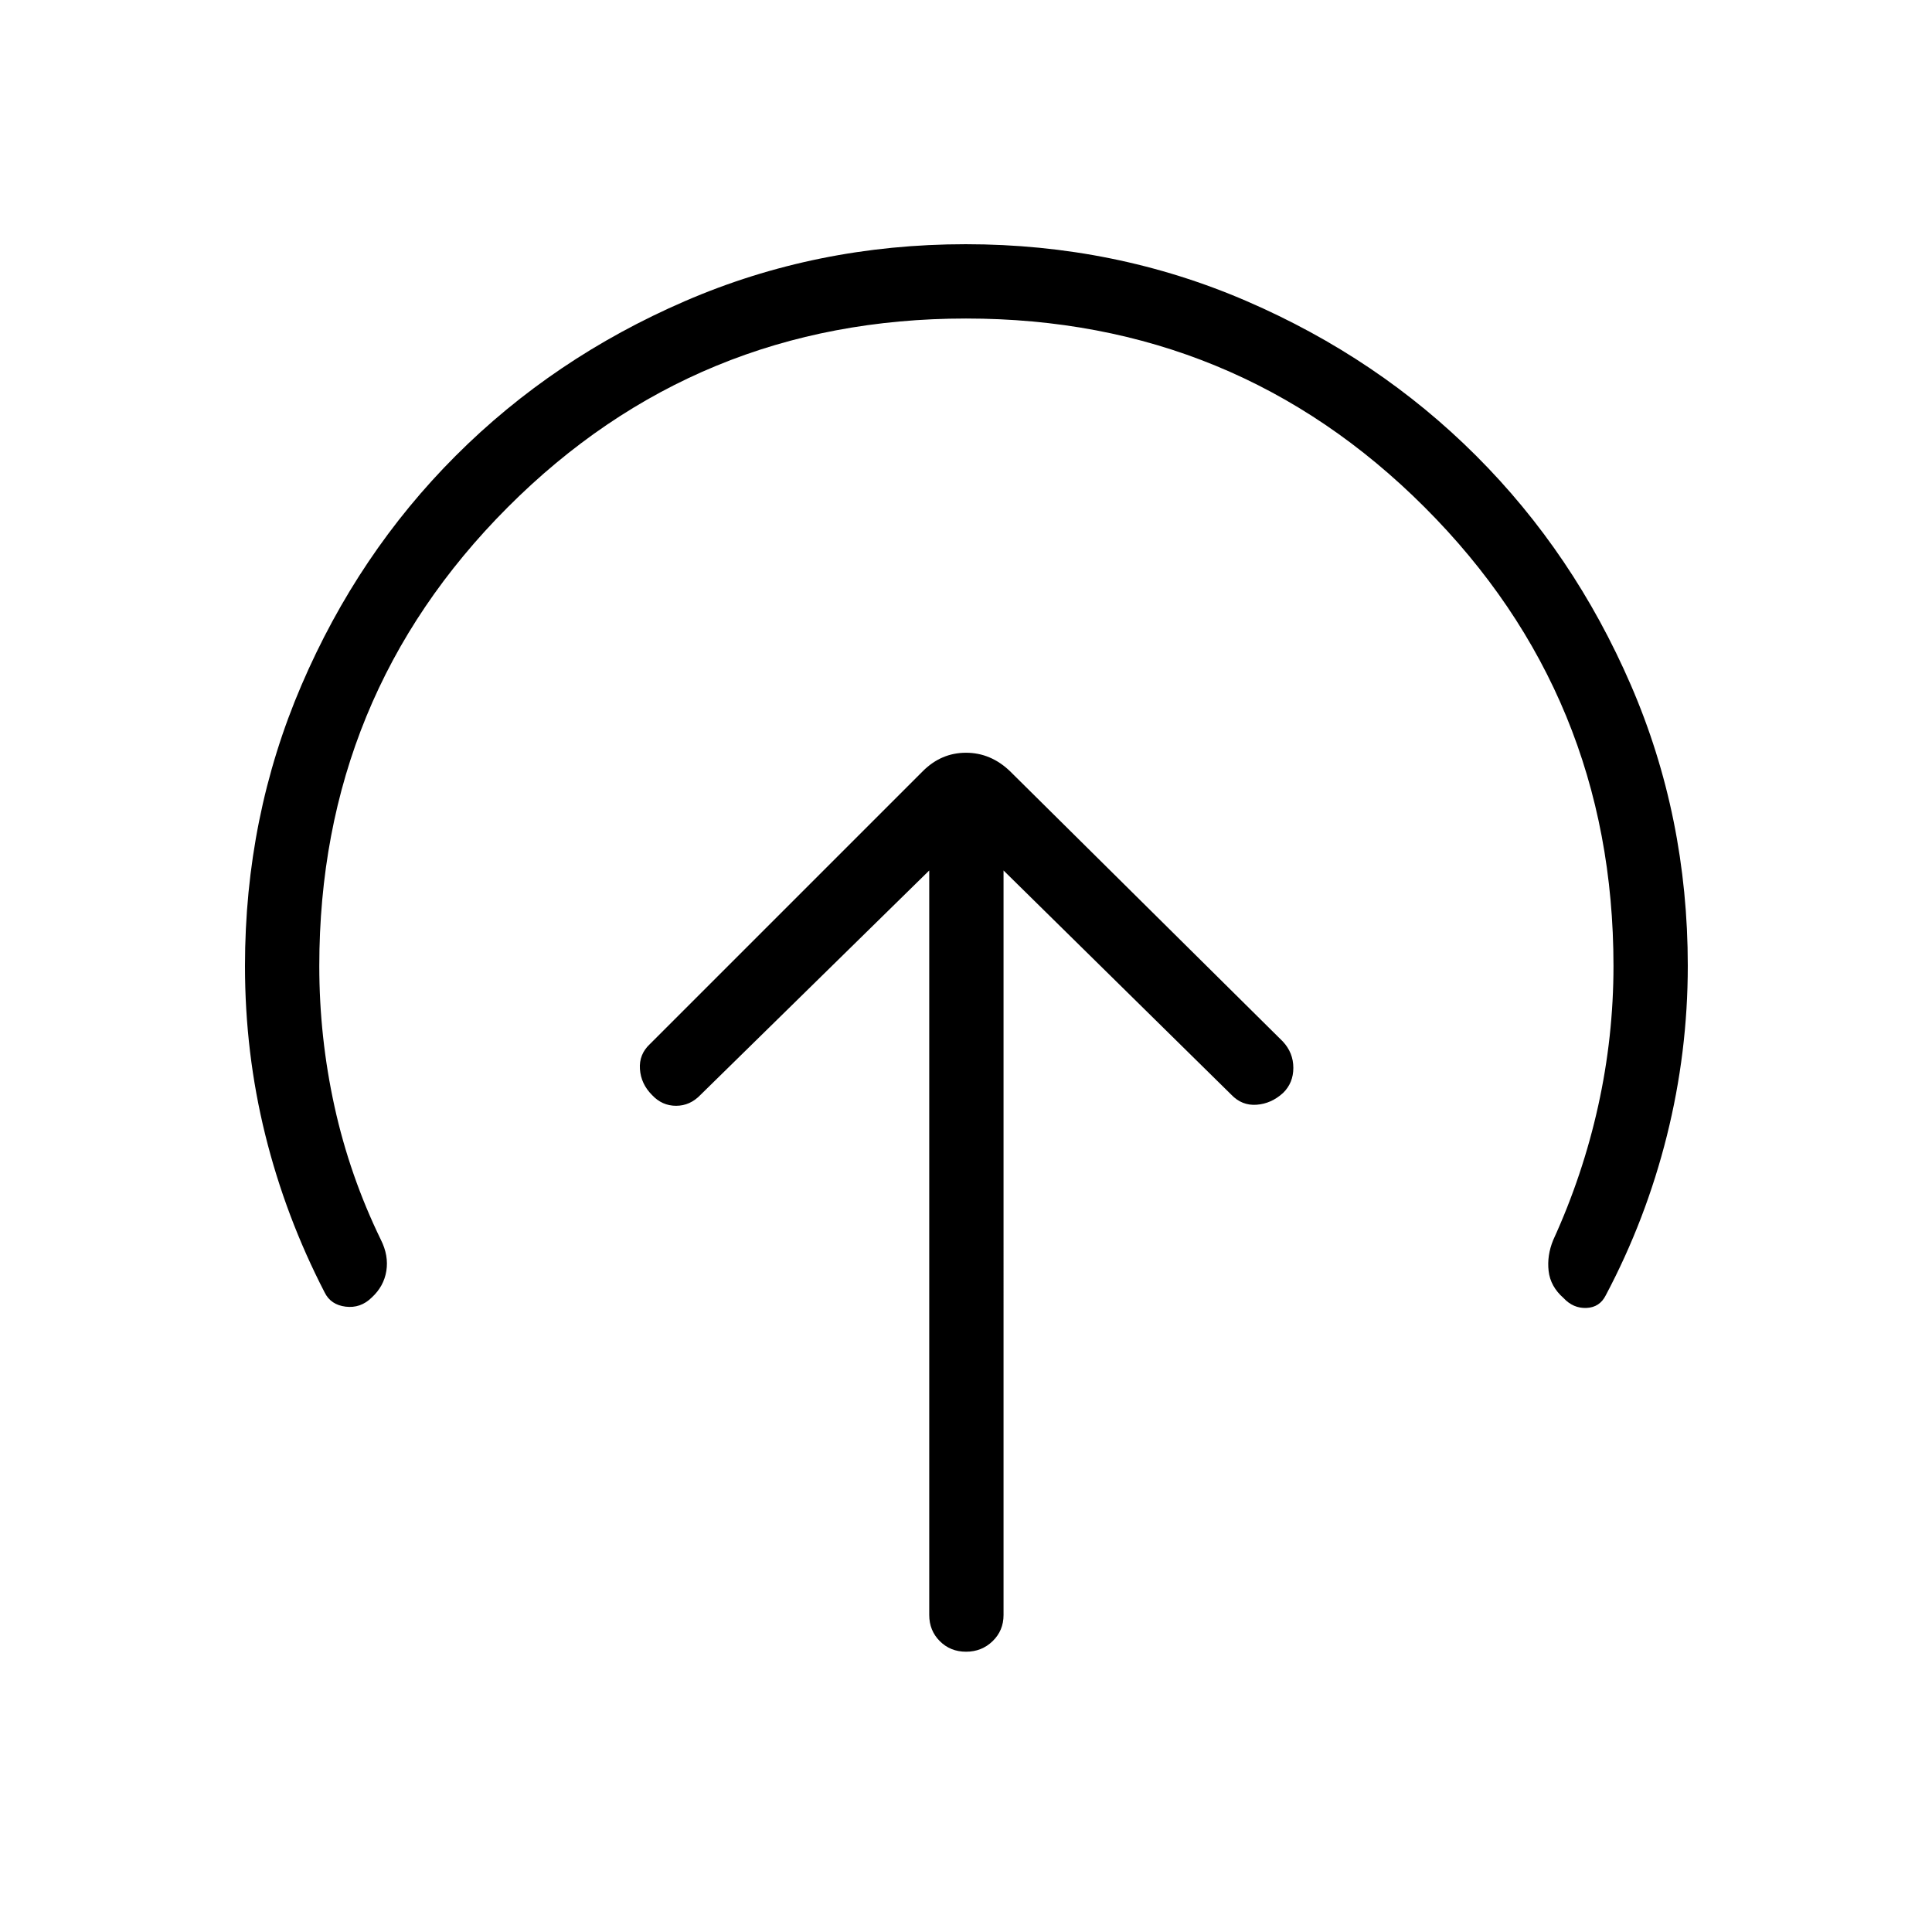 <svg xmlns="http://www.w3.org/2000/svg" height="24" viewBox="0 96 960 960" width="24"><path d="M461.731 528.539v369.923q0 7.769 5.257 13.019 5.258 5.25 13.039 5.25t13.204-5.25q5.423-5.25 5.423-13.019V528.539l113.192 111.423q5.231 5.5 12.539 4.98 7.307-.519 13.172-5.865 5.097-4.974 5.097-12.468t-5.231-13.109L501.885 479.231q-9.577-9.193-21.885-9.193-12.308 0-21.5 9.193L322.961 614.769q-5.5 5.116-4.98 12.481.519 7.365 5.999 12.845 4.981 5.367 11.962 5.367t12.212-5.5l113.577-111.423ZM480 254.269q-134.115 0-227.731 93.808Q158.654 441.885 158.654 576q0 35.446 7.558 69.816 7.557 34.37 23.057 66.261 3.923 7.808 2.699 15.462-1.224 7.655-7.276 13.214-5.538 5.44-12.961 4.516-7.423-.923-10.424-7.077-19.423-37.615-29.5-78.303-10.076-40.688-10.076-83.889 0-74.2 28.089-139.592 28.09-65.393 76.614-113.935t113.892-76.835q65.368-28.292 139.54-28.292 74.173 0 139.602 28.284 65.43 28.284 113.999 76.813 48.57 48.528 76.879 113.901 28.308 65.374 28.308 139.552 0 42.95-10.404 84.508-10.404 41.558-30.327 79.173-3 6.039-9.596 6.327-6.596.289-11.442-4.942-6.5-5.731-7.385-13.404-.885-7.673 2.269-15.366 14.731-32.216 22.346-66.642 7.616-34.426 7.616-69.55 0-134.115-93.808-227.923Q614.115 254.269 480 254.269Z"/></svg>